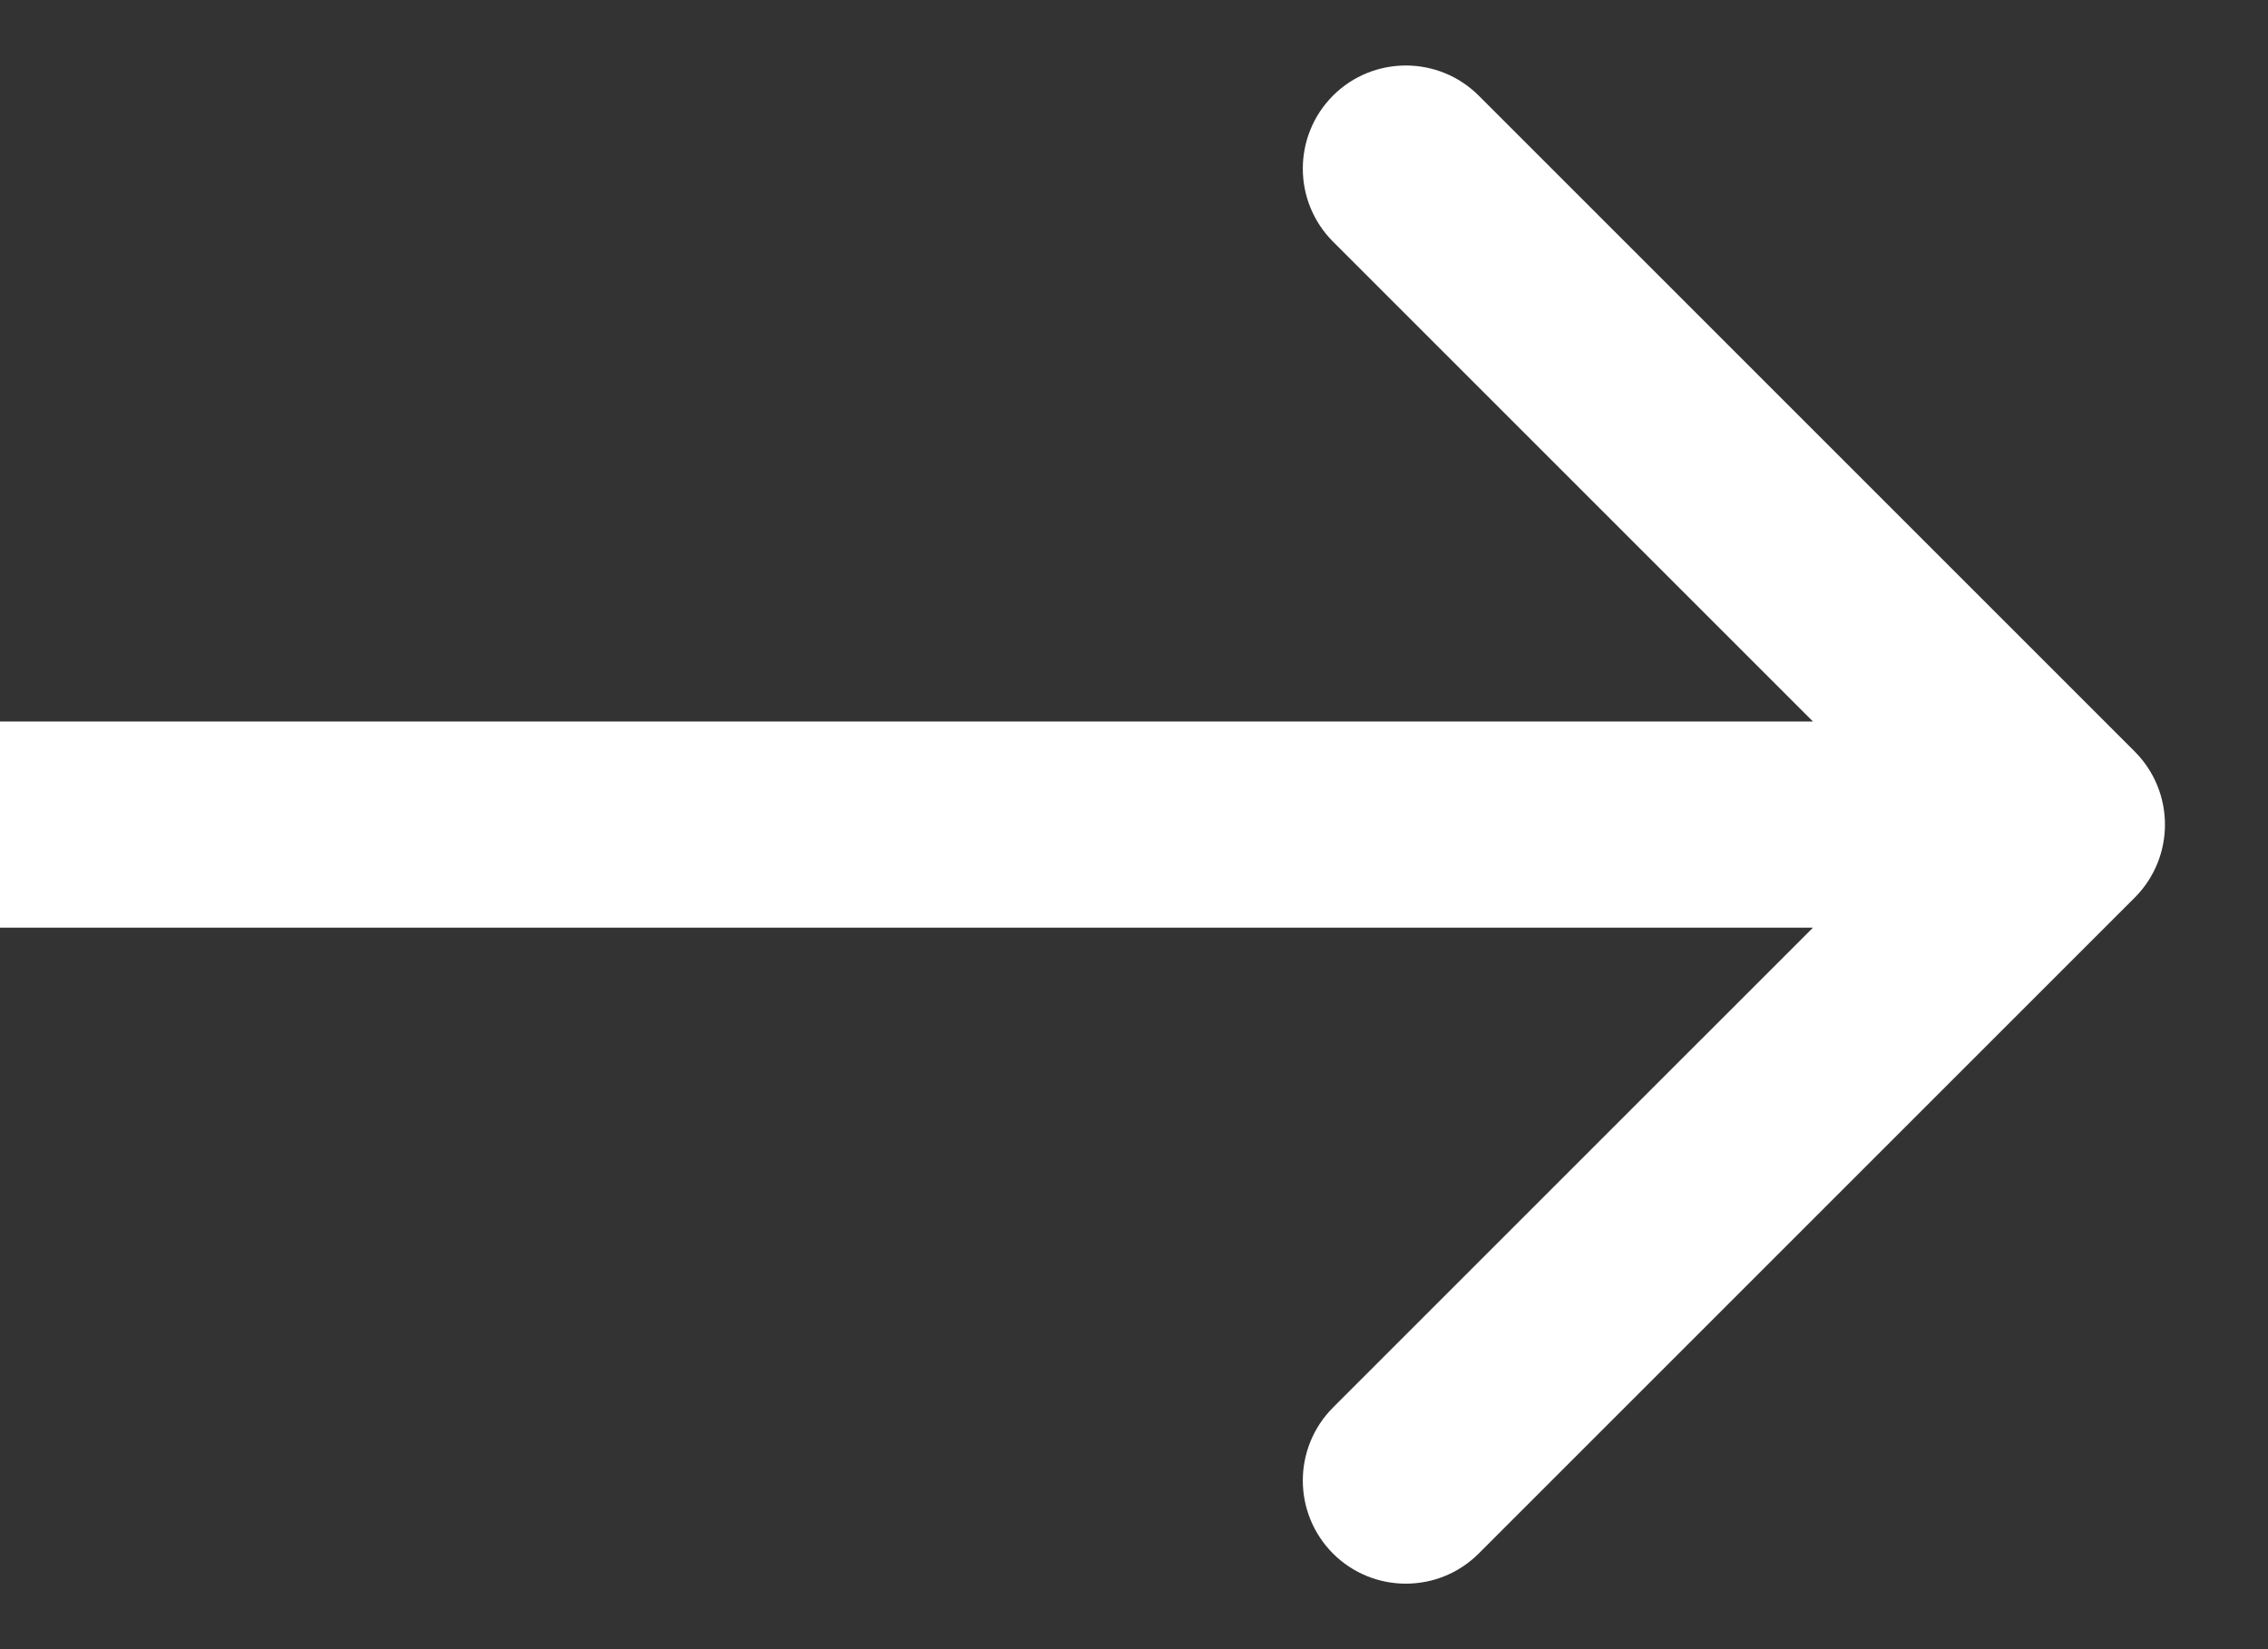 <svg width="11" height="8" viewBox="0 0 11 8" fill="none" xmlns="http://www.w3.org/2000/svg">
<rect x="0" y="0" width="11" height="8" fill="#333333" stroke="none"/>
<path d="M10.354 4.354C10.549 4.158 10.549 3.842 10.354 3.646L7.172 0.464C6.977 0.269 6.66 0.269 6.465 0.464C6.27 0.66 6.27 0.976 6.465 1.172L9.293 4L6.465 6.828C6.27 7.024 6.27 7.34 6.465 7.536C6.66 7.731 6.977 7.731 7.172 7.536L10.354 4.354ZM0 4.5H10.001V3.5H0V4.5Z" fill="white"/>
</svg>
